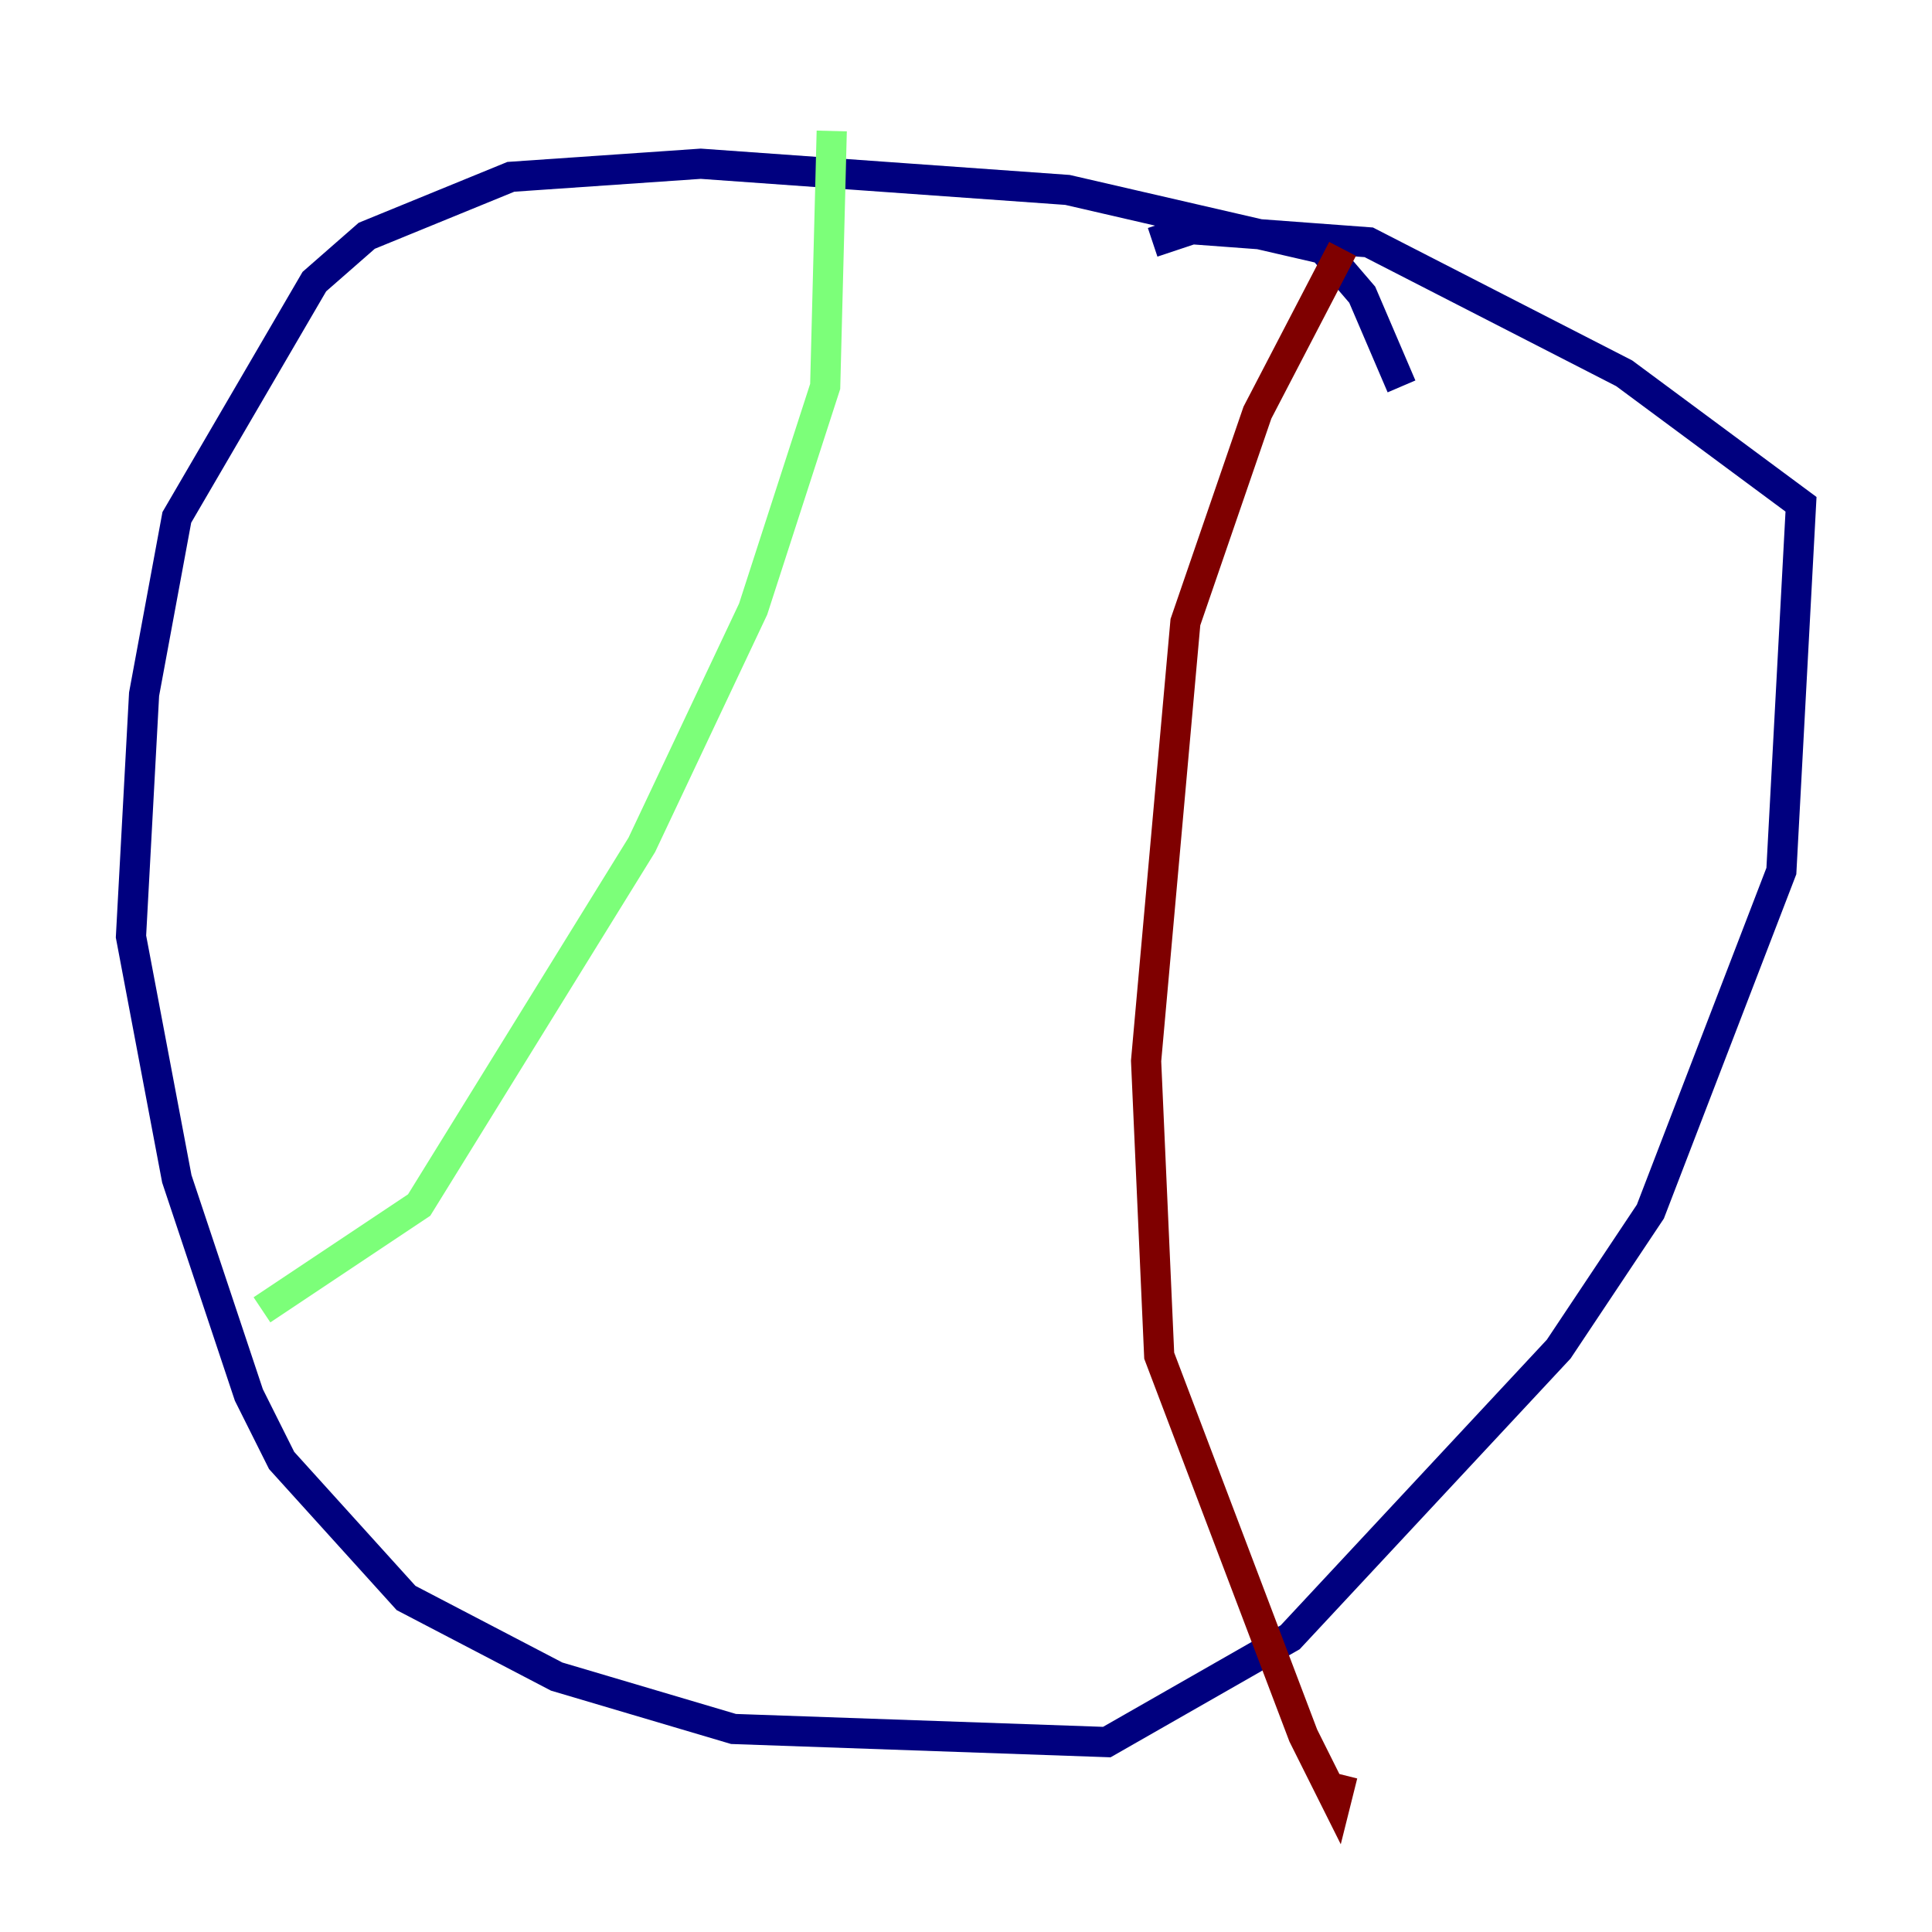 <?xml version="1.0" encoding="utf-8" ?>
<svg baseProfile="tiny" height="128" version="1.2" viewBox="0,0,128,128" width="128" xmlns="http://www.w3.org/2000/svg" xmlns:ev="http://www.w3.org/2001/xml-events" xmlns:xlink="http://www.w3.org/1999/xlink"><defs /><polyline fill="none" points="92.854,25.6 90.251,19.525 87.647,16.488 70.725,12.583 46.427,10.848 33.844,11.715 24.298,15.62 20.827,18.658 11.715,34.278 9.546,45.993 8.678,62.047 11.715,78.102 16.488,92.42 18.658,96.759 26.902,105.871 36.881,111.078 48.597,114.549 73.329,115.417 85.478,108.475 103.268,89.383 109.342,80.271 118.02,57.709 119.322,33.41 107.607,24.732 90.685,16.054 78.969,15.186 76.366,16.054" stroke="#00007f" stroke-width="2" /><polyline fill="none" points="55.105,8.678 54.671,25.6 49.898,40.352 42.522,55.973 27.77,79.837 17.356,86.78" stroke="#7cff79" stroke-width="2" /><polyline fill="none" points="88.949,16.488 83.308,27.336 78.536,41.22 75.932,70.291 76.8,89.817 86.346,114.983 88.515,119.322 88.949,117.586" stroke="#7f0000" stroke-width="2" /></svg>